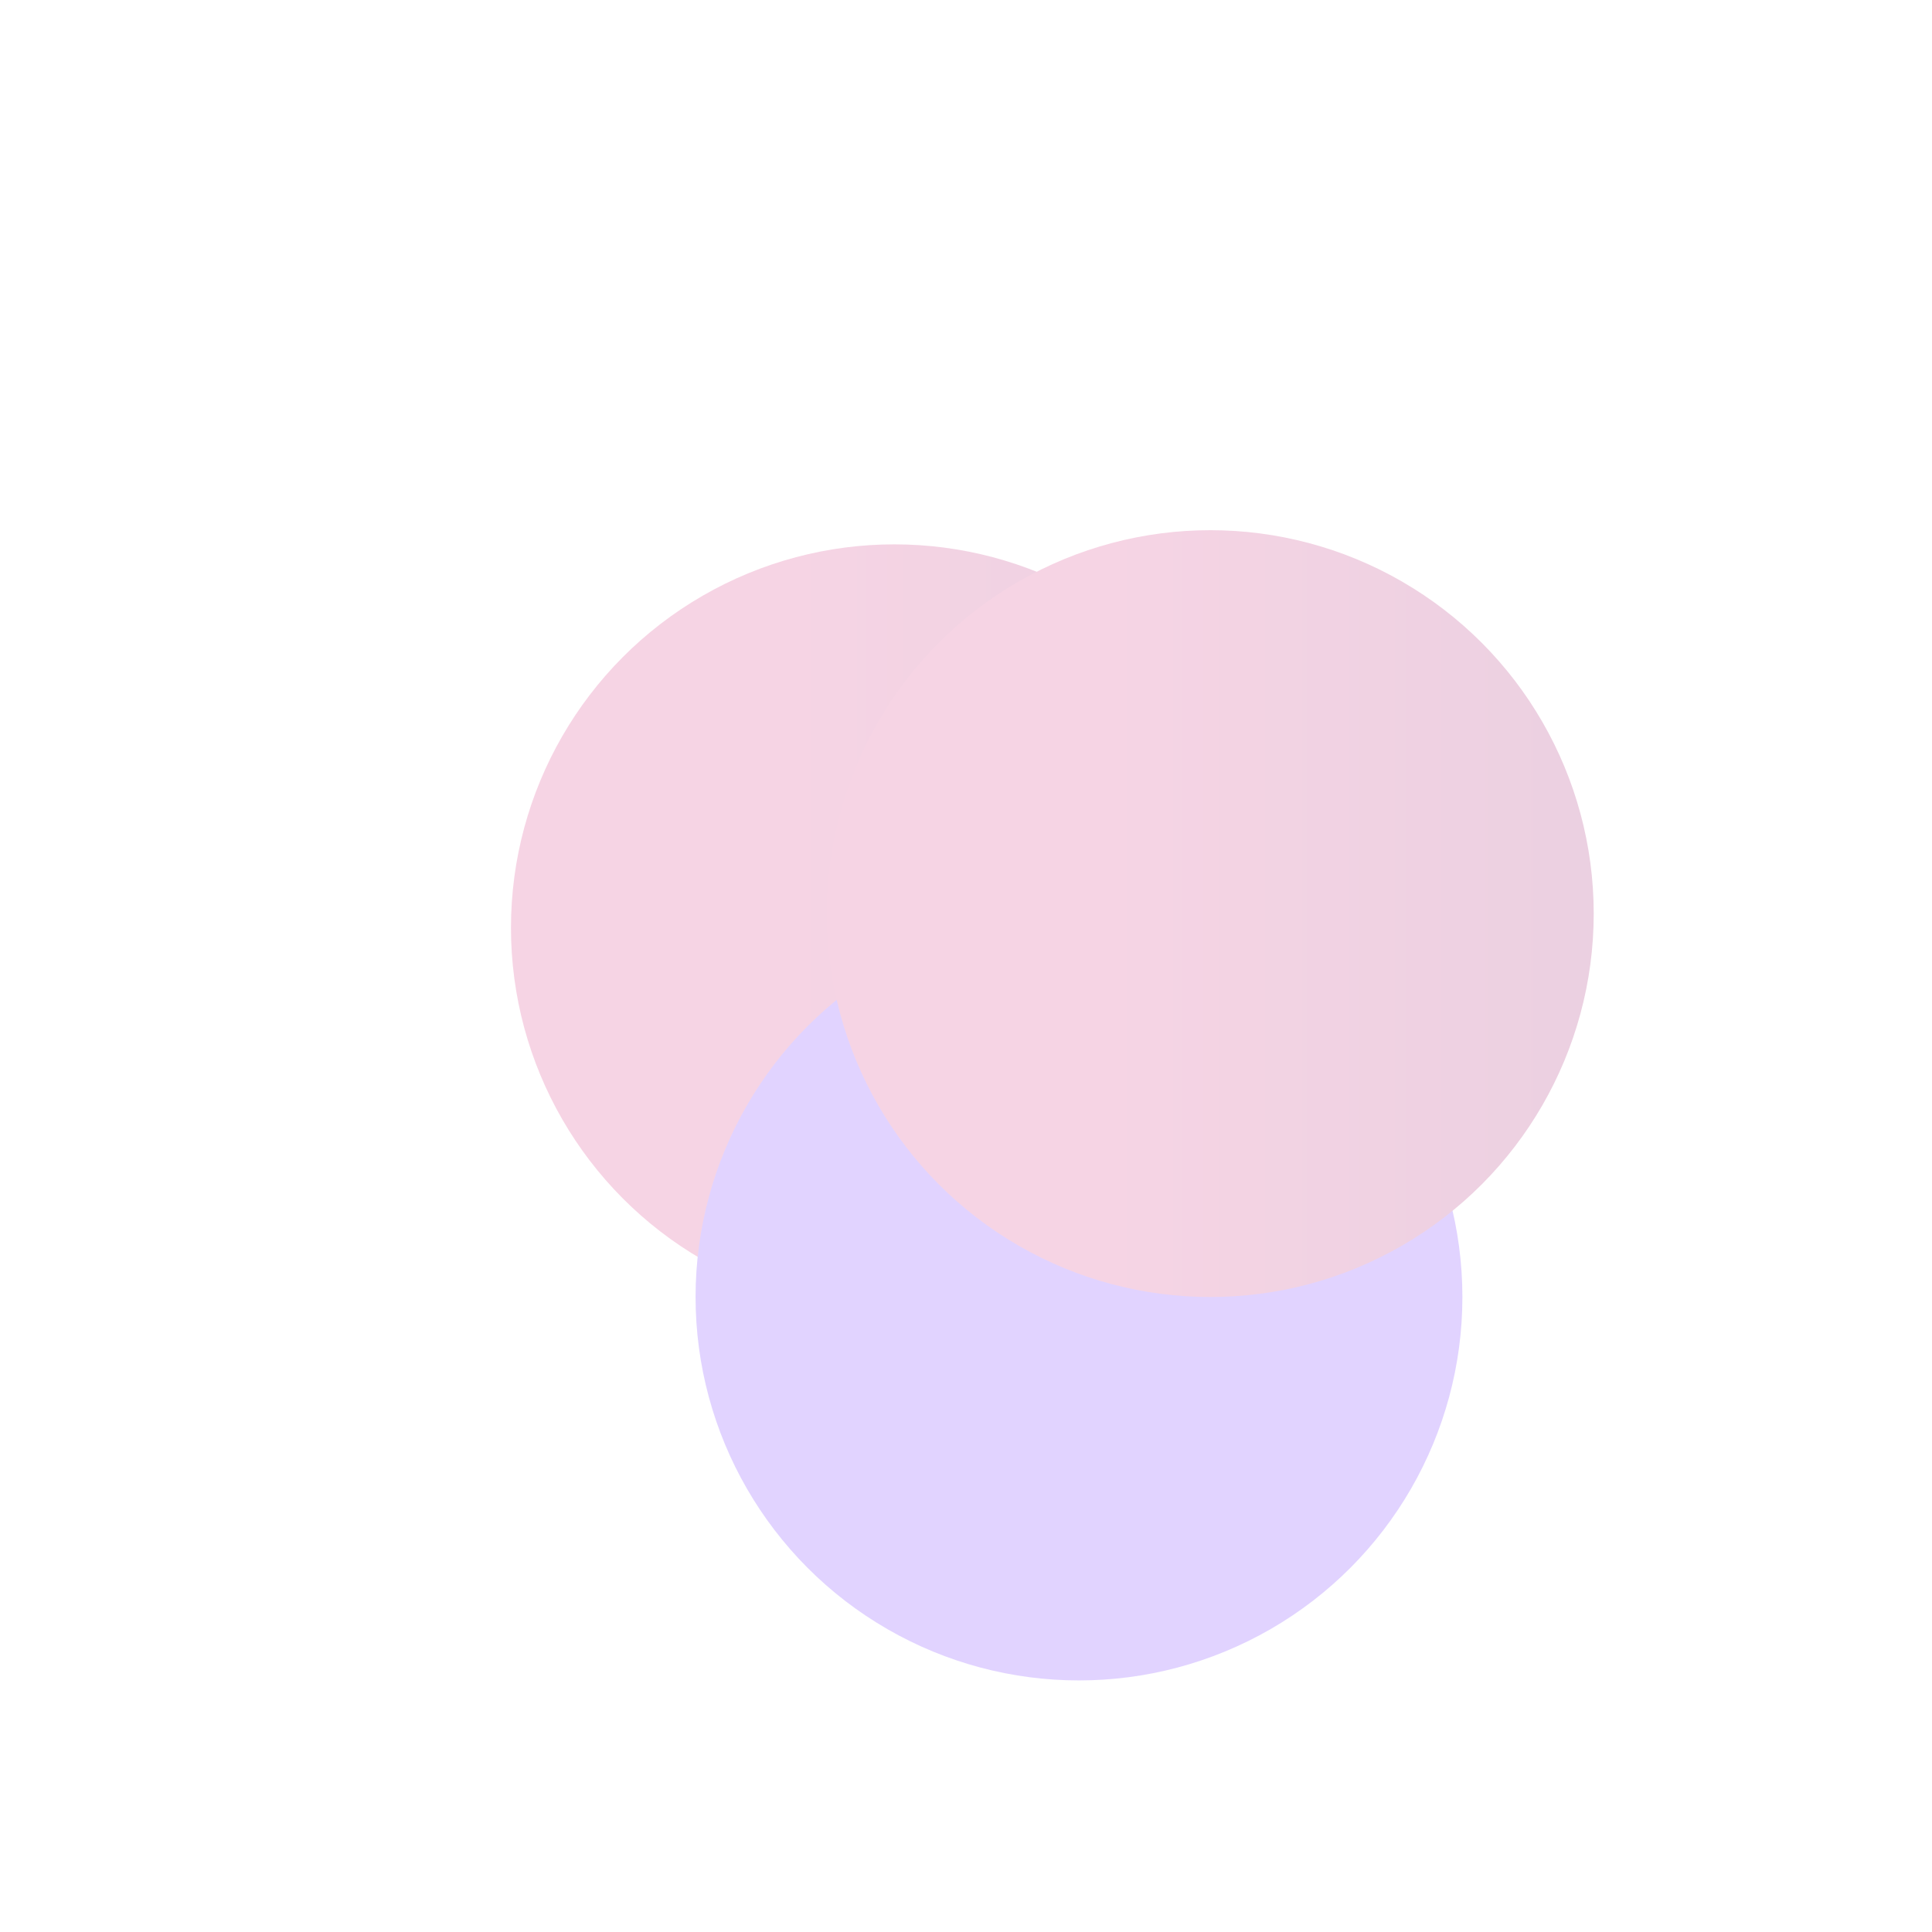 <svg width="788" height="788" viewBox="0 0 788 788" fill="none" xmlns="http://www.w3.org/2000/svg">
<circle cx="364.789" cy="378.408" r="156.383" fill="url(#paint0_linear_816_3562)"/>
<circle cx="440.081" cy="529.01" r="156.383" fill="#702DFF"/>
<circle cx="493.642" cy="372.627" r="156.383" fill="url(#paint1_linear_816_3562)"/>
<g filter="url(#filter0_b_816_3562)">
<circle cx="393.819" cy="393.819" r="393.819" fill="white" fill-opacity="0.79"/>
</g>
<defs>
<filter id="filter0_b_816_3562" x="-140.126" y="-140.126" width="1067.89" height="1067.89" filterUnits="userSpaceOnUse" color-interpolation-filters="sRGB">
<feFlood flood-opacity="0" result="BackgroundImageFix"/>
<feGaussianBlur in="BackgroundImageFix" stdDeviation="70.063"/>
<feComposite in2="SourceAlpha" operator="in" result="effect1_backgroundBlur_816_3562"/>
<feBlend mode="normal" in="SourceGraphic" in2="effect1_backgroundBlur_816_3562" result="shape"/>
</filter>
<linearGradient id="paint0_linear_816_3562" x1="521.172" y1="534.79" x2="-268.56" y2="534.79" gradientUnits="userSpaceOnUse">
<stop stop-color="#9F1D6E"/>
<stop offset="0.258" stop-color="#D5317E"/>
</linearGradient>
<linearGradient id="paint1_linear_816_3562" x1="650.025" y1="529.01" x2="-139.707" y2="529.01" gradientUnits="userSpaceOnUse">
<stop stop-color="#9F1D6E"/>
<stop offset="0.258" stop-color="#D5317E"/>
</linearGradient>
</defs>
</svg>
